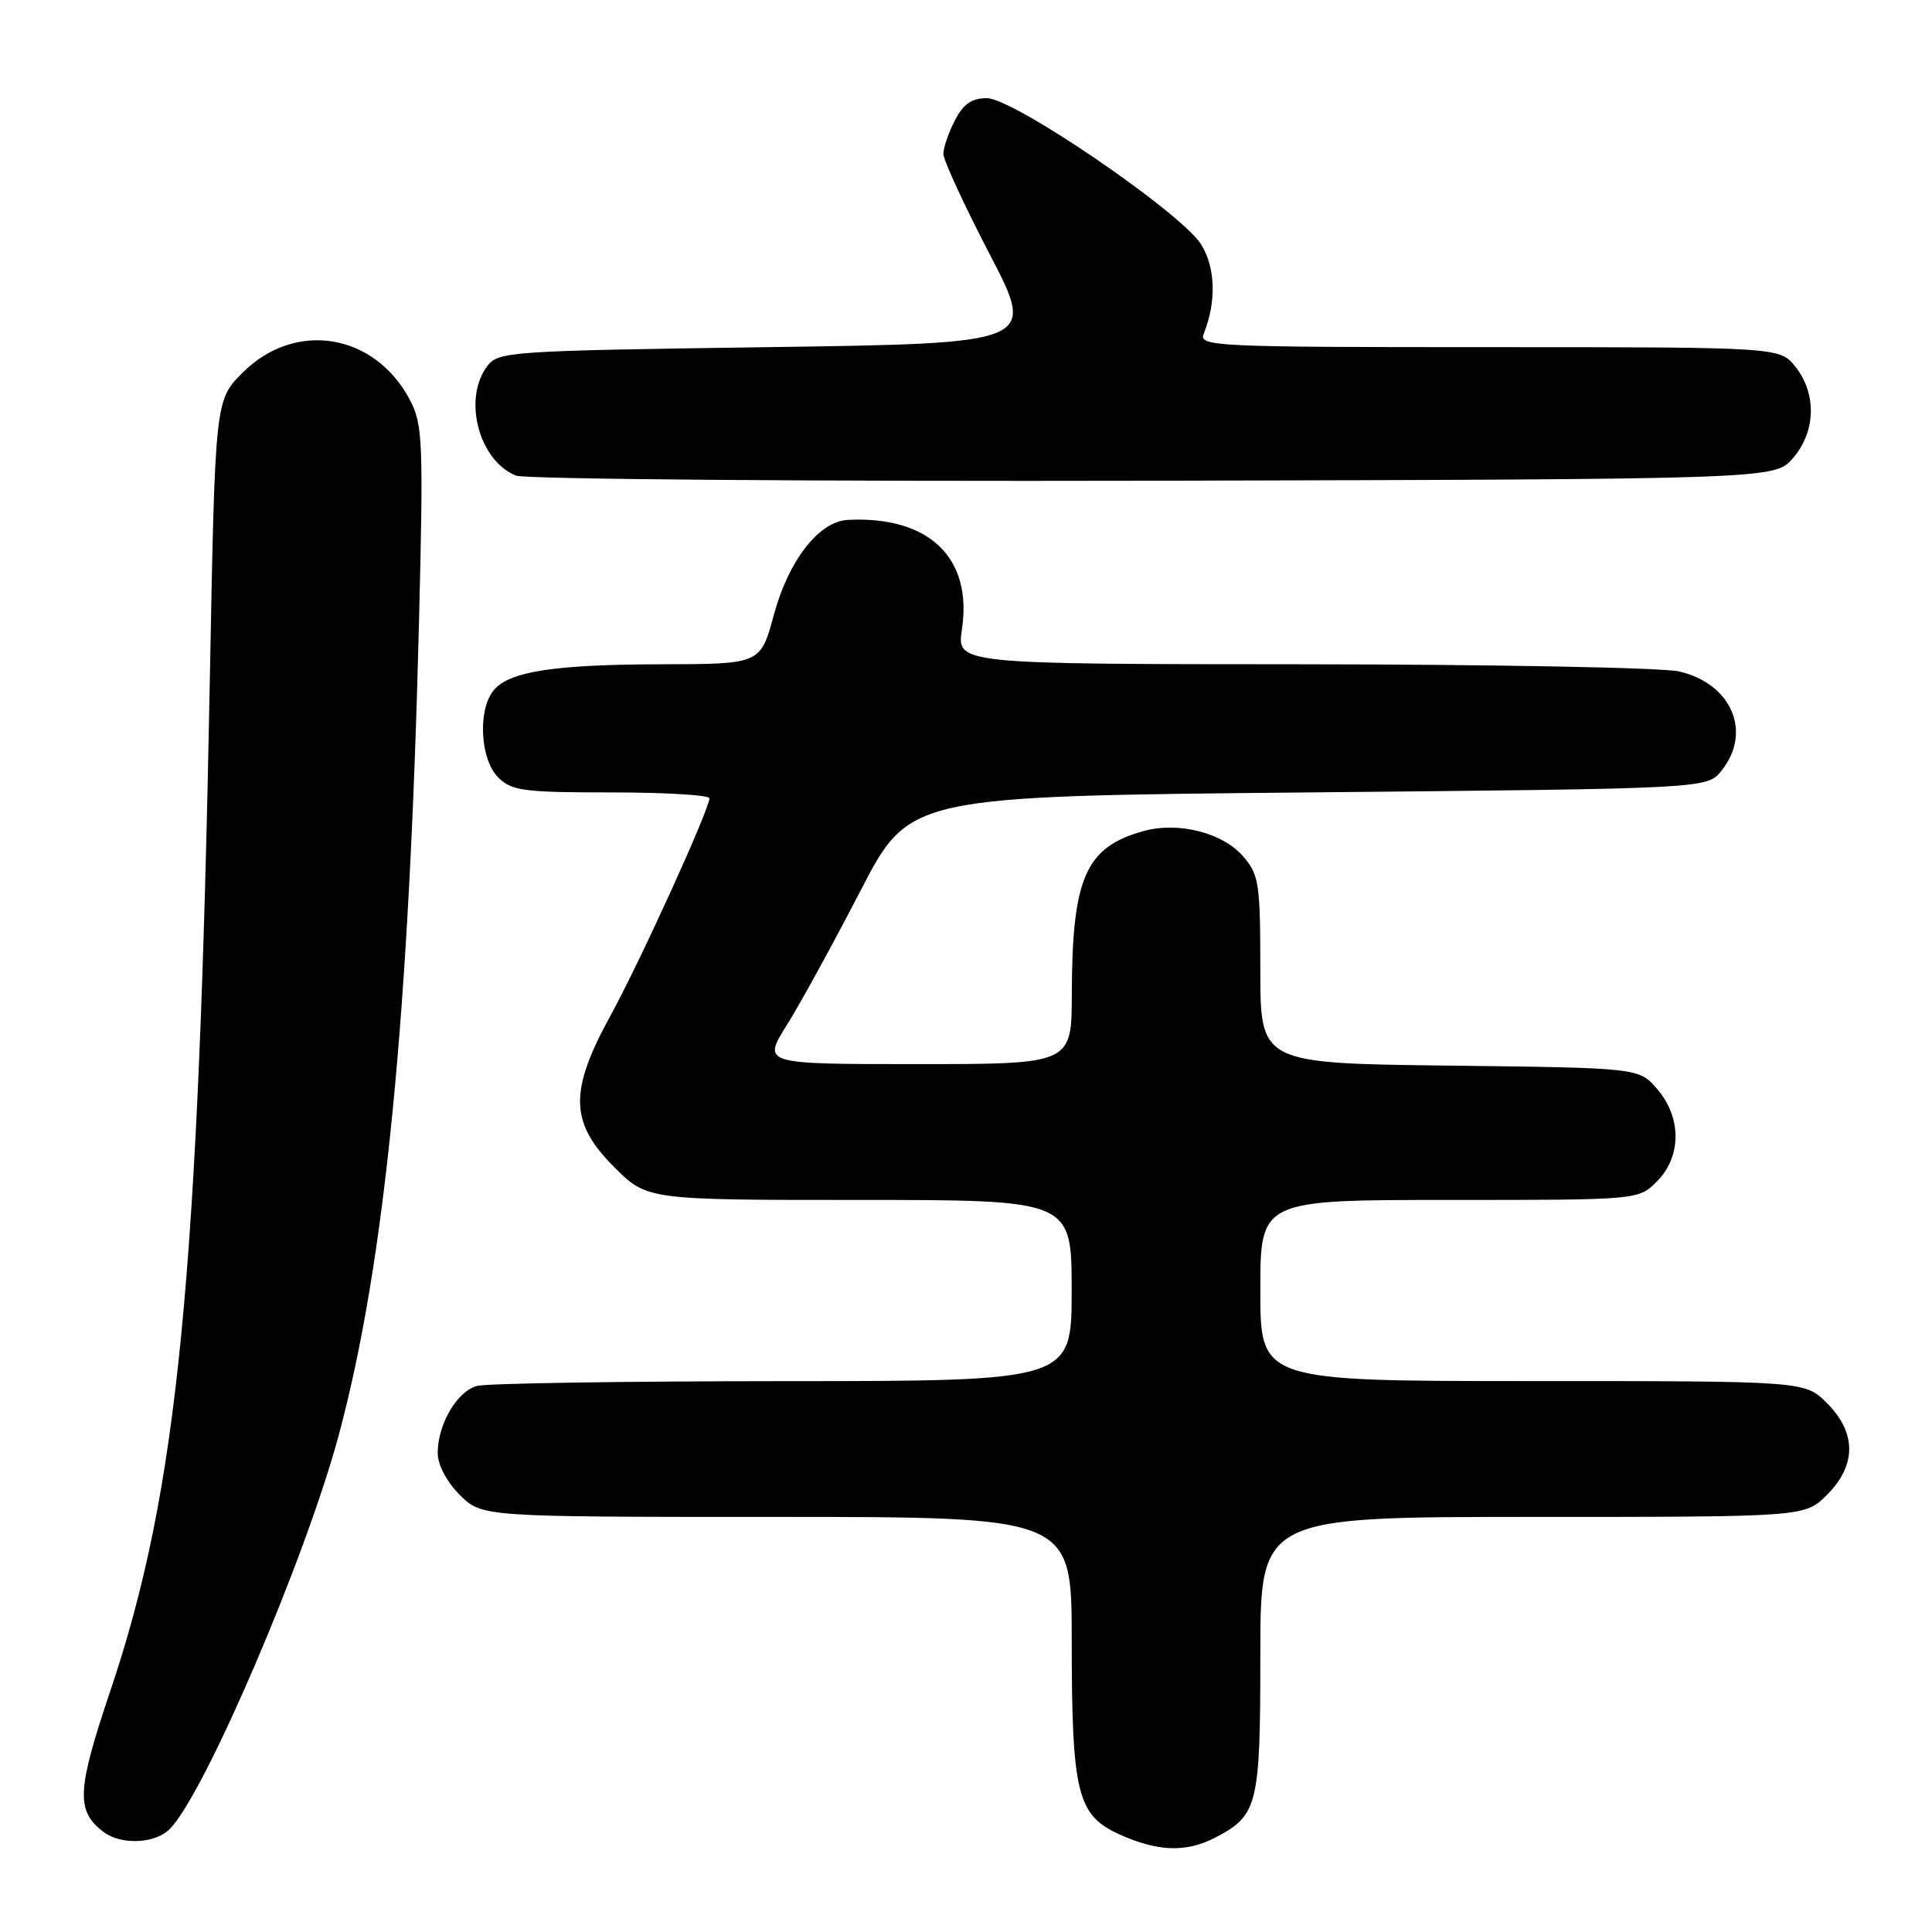 <?xml version="1.0" encoding="UTF-8" standalone="no"?>
<!DOCTYPE svg PUBLIC "-//W3C//DTD SVG 1.1//EN" "http://www.w3.org/Graphics/SVG/1.1/DTD/svg11.dtd" >
<svg xmlns="http://www.w3.org/2000/svg" xmlns:xlink="http://www.w3.org/1999/xlink" version="1.1" viewBox="0 0 256 256">
 <g >
 <path fill="currentColor"
d=" M 160.99 243.51 C 166.68 240.56 167.00 239.26 167.00 219.28 C 167.00 201.00 167.00 201.00 203.08 201.00 C 239.15 201.00 239.15 201.00 242.08 198.08 C 246.01 194.15 246.01 189.85 242.08 185.92 C 239.15 183.00 239.15 183.00 203.08 183.00 C 167.00 183.00 167.00 183.00 167.00 171.00 C 167.00 159.00 167.00 159.00 192.05 159.00 C 217.09 159.00 217.09 159.00 219.55 156.55 C 222.82 153.27 222.84 148.09 219.59 144.31 C 217.18 141.50 217.18 141.50 192.09 141.20 C 167.00 140.90 167.00 140.90 167.00 128.51 C 167.00 117.09 166.82 115.91 164.75 113.50 C 162.02 110.34 156.16 108.84 151.53 110.12 C 143.84 112.24 142.06 116.29 142.02 131.75 C 142.00 141.00 142.00 141.00 121.51 141.00 C 101.02 141.00 101.02 141.00 104.26 135.82 C 106.04 132.98 110.42 124.99 114.00 118.07 C 120.50 105.50 120.50 105.50 173.34 105.00 C 226.18 104.50 226.18 104.50 228.09 102.14 C 232.21 97.04 229.47 90.59 222.50 88.97 C 220.30 88.46 197.86 88.04 172.64 88.02 C 126.77 88.00 126.77 88.00 127.46 83.39 C 128.89 73.90 123.08 68.34 112.33 68.89 C 108.53 69.08 104.50 74.25 102.56 81.40 C 100.78 88.00 100.78 88.00 87.64 88.02 C 73.12 88.05 67.20 89.01 65.28 91.64 C 63.28 94.36 63.69 100.69 66.00 103.00 C 67.79 104.79 69.33 105.00 81.00 105.00 C 88.15 105.00 94.00 105.35 94.00 105.78 C 94.00 107.24 84.81 127.44 80.90 134.56 C 75.39 144.60 75.49 148.75 81.37 154.63 C 85.74 159.00 85.74 159.00 113.87 159.00 C 142.00 159.00 142.00 159.00 142.00 171.00 C 142.00 183.00 142.00 183.00 103.75 183.01 C 82.71 183.02 64.47 183.30 63.21 183.64 C 60.56 184.35 58.00 188.72 58.00 192.53 C 58.00 194.10 59.18 196.33 60.92 198.08 C 63.85 201.00 63.85 201.00 102.92 201.00 C 142.00 201.00 142.00 201.00 142.01 217.25 C 142.01 237.61 142.72 240.52 148.32 243.06 C 153.39 245.36 157.15 245.49 160.99 243.51 Z  M 22.48 242.37 C 27.10 237.76 40.57 206.32 44.93 190.00 C 51.03 167.20 54.24 134.47 55.53 82.00 C 56.11 58.52 56.01 56.23 54.33 53.02 C 49.67 44.14 39.12 42.41 32.15 49.38 C 28.50 53.03 28.50 53.03 27.81 89.77 C 26.30 169.78 23.58 197.47 14.60 224.11 C 10.17 237.25 10.04 239.96 13.73 242.75 C 16.04 244.50 20.55 244.31 22.48 242.37 Z  M 237.59 60.69 C 240.60 57.19 240.74 52.21 237.93 48.63 C 235.85 46.00 235.85 46.00 197.32 46.00 C 161.02 46.00 158.83 45.90 159.49 44.25 C 161.20 40.00 161.07 35.45 159.15 32.38 C 156.48 28.14 134.33 13.02 130.78 13.01 C 128.77 13.00 127.65 13.77 126.53 15.95 C 125.69 17.57 125.00 19.57 125.00 20.39 C 125.00 21.20 127.76 27.19 131.14 33.69 C 137.28 45.50 137.28 45.50 101.68 46.00 C 67.56 46.48 66.02 46.58 64.57 48.50 C 61.30 52.84 63.42 61.01 68.36 63.02 C 69.54 63.50 107.55 63.80 152.84 63.70 C 235.17 63.50 235.17 63.50 237.59 60.69 Z "/>
</g>
</svg>
